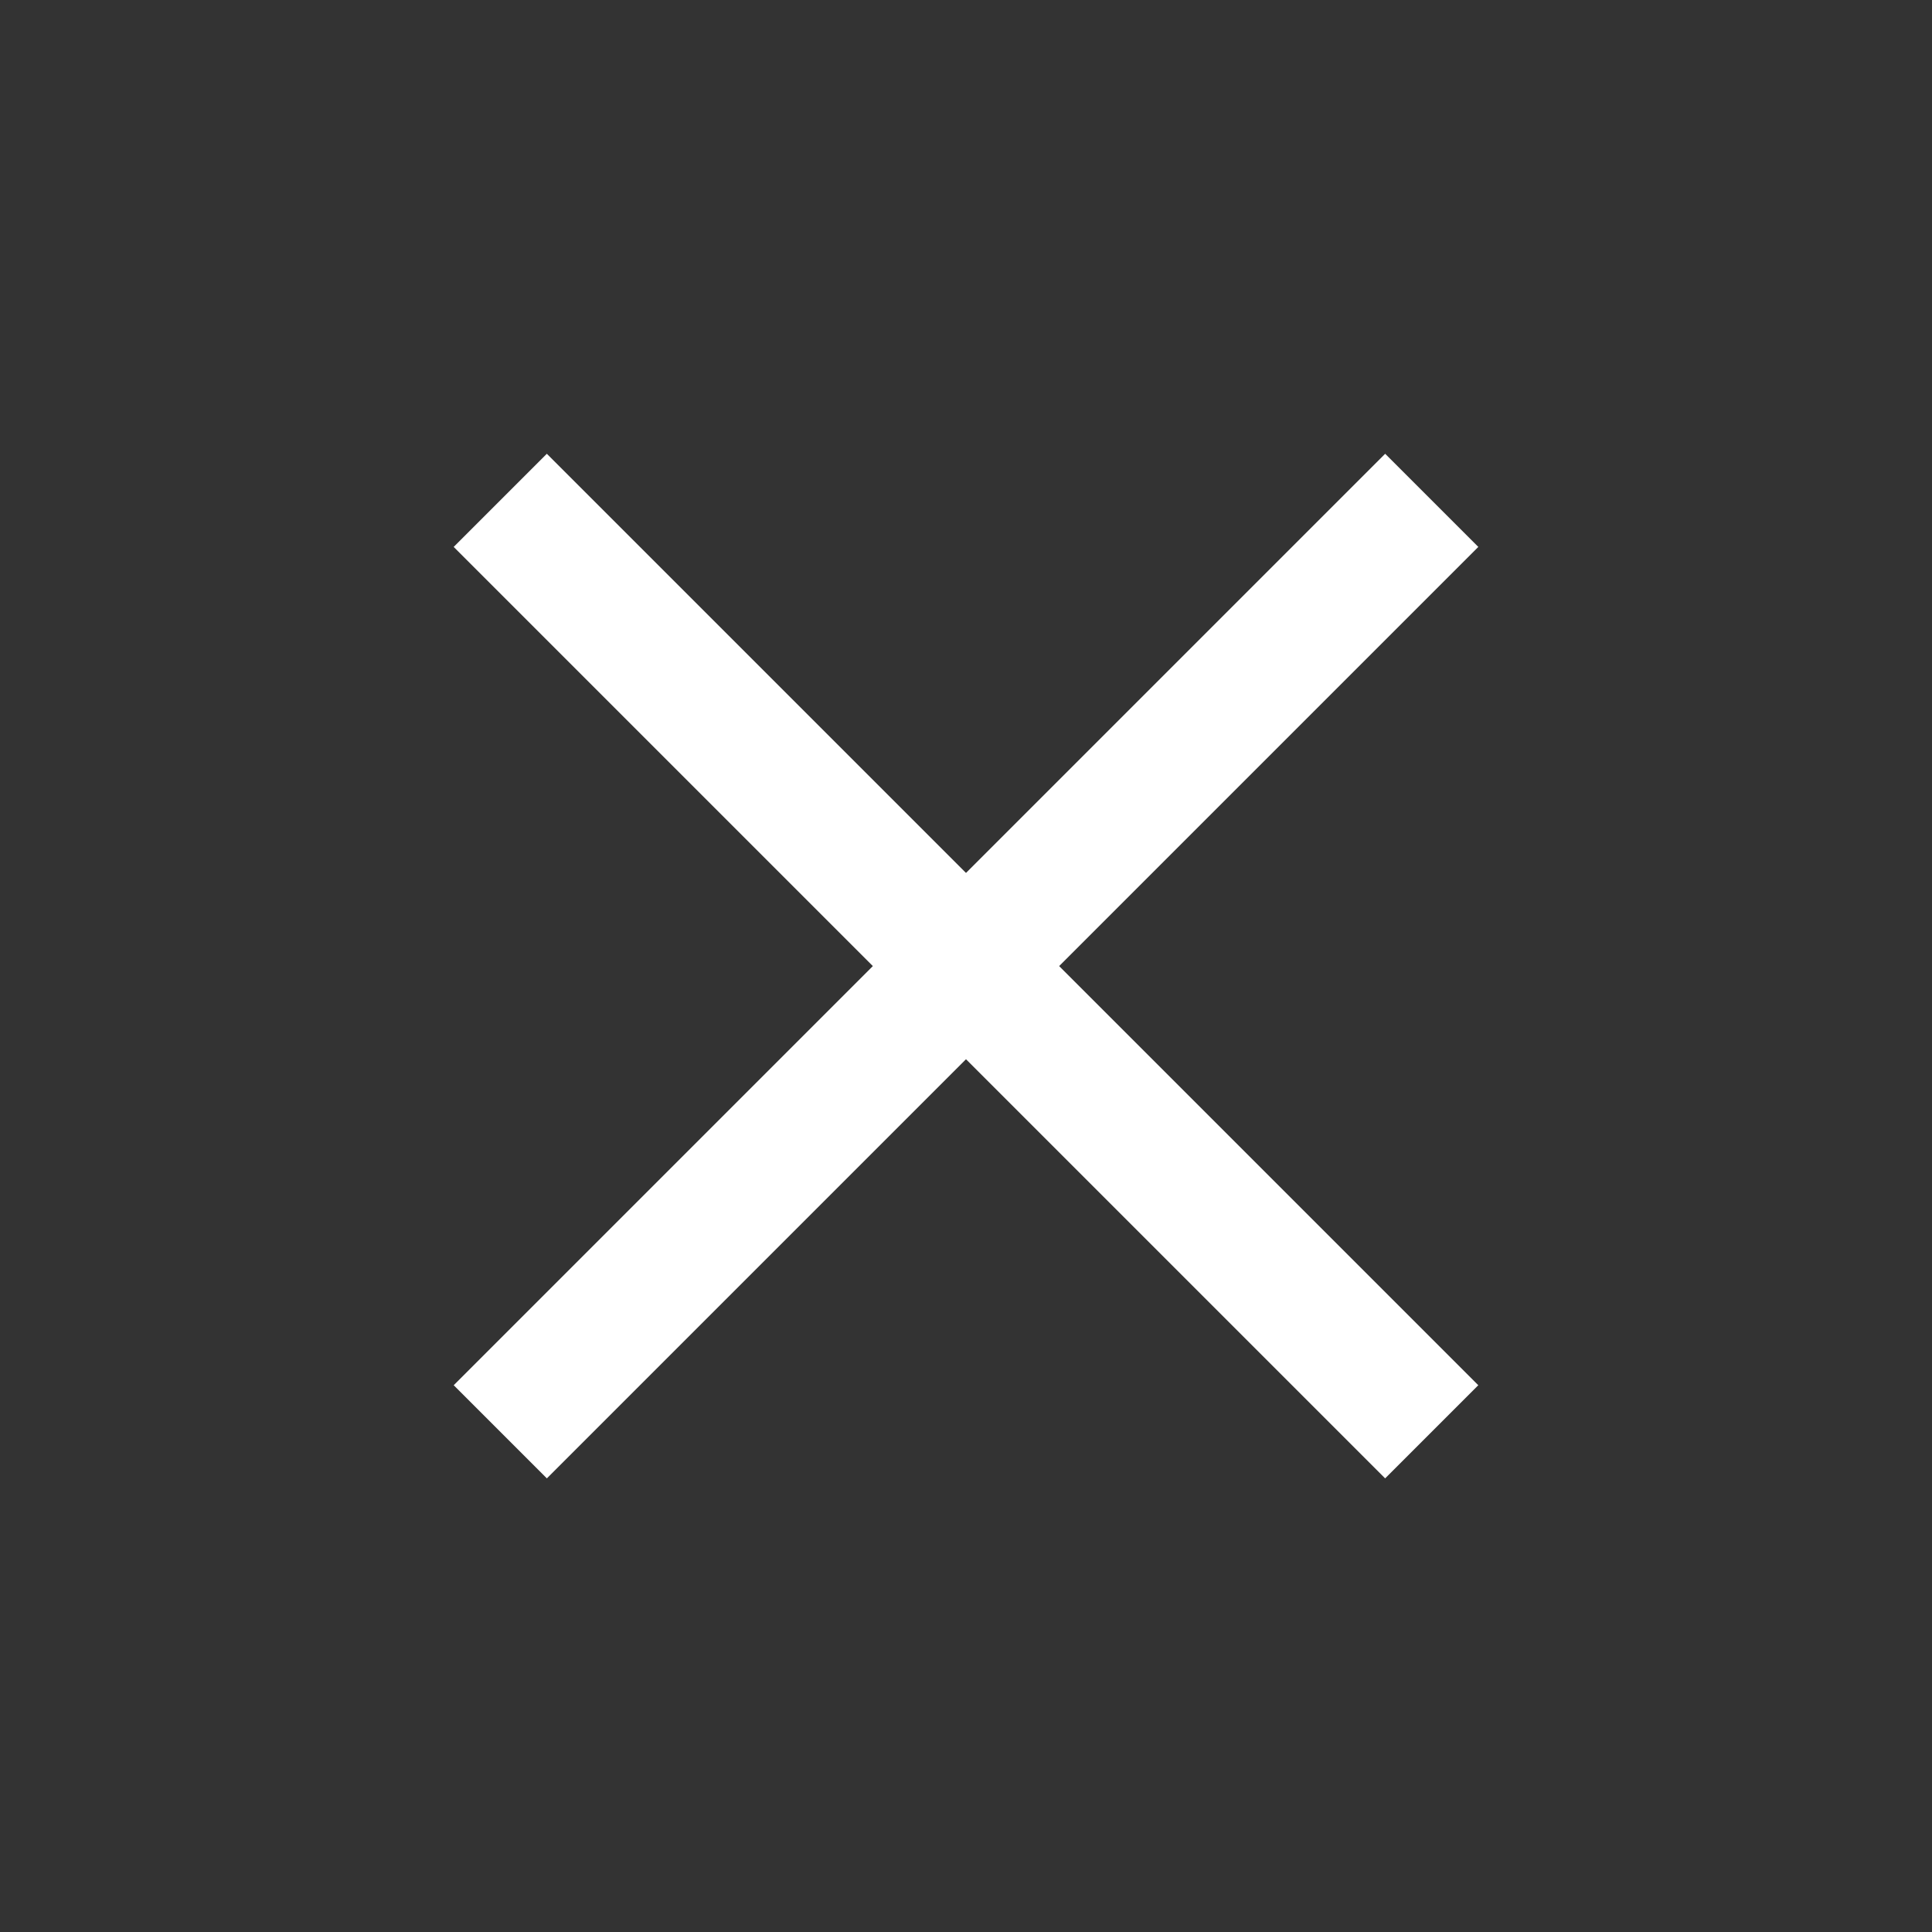 <svg width="22" height="22" viewBox="0 0 22 22" fill="none" xmlns="http://www.w3.org/2000/svg">
<rect x="0" y="0" width="22" height="22" fill="#333333" stroke="none"/>
<g id="Group 1353" clip-path="url(#clip0_1_658)">
<path id="Line 98" d="M16.303 5.698L5.696 16.305" stroke="white" stroke-width="1.5" stroke-linecap="round"/>
<path id="Line 99" d="M16.304 16.305L5.697 5.698" stroke="white" stroke-width="1.5" stroke-linecap="round"/>
</g>
<defs>
<clipPath id="clip0_1_658">
<rect width="15" height="15" fill="white" transform="translate(11 0.394) rotate(45)"/>
</clipPath>
</defs>
</svg>
